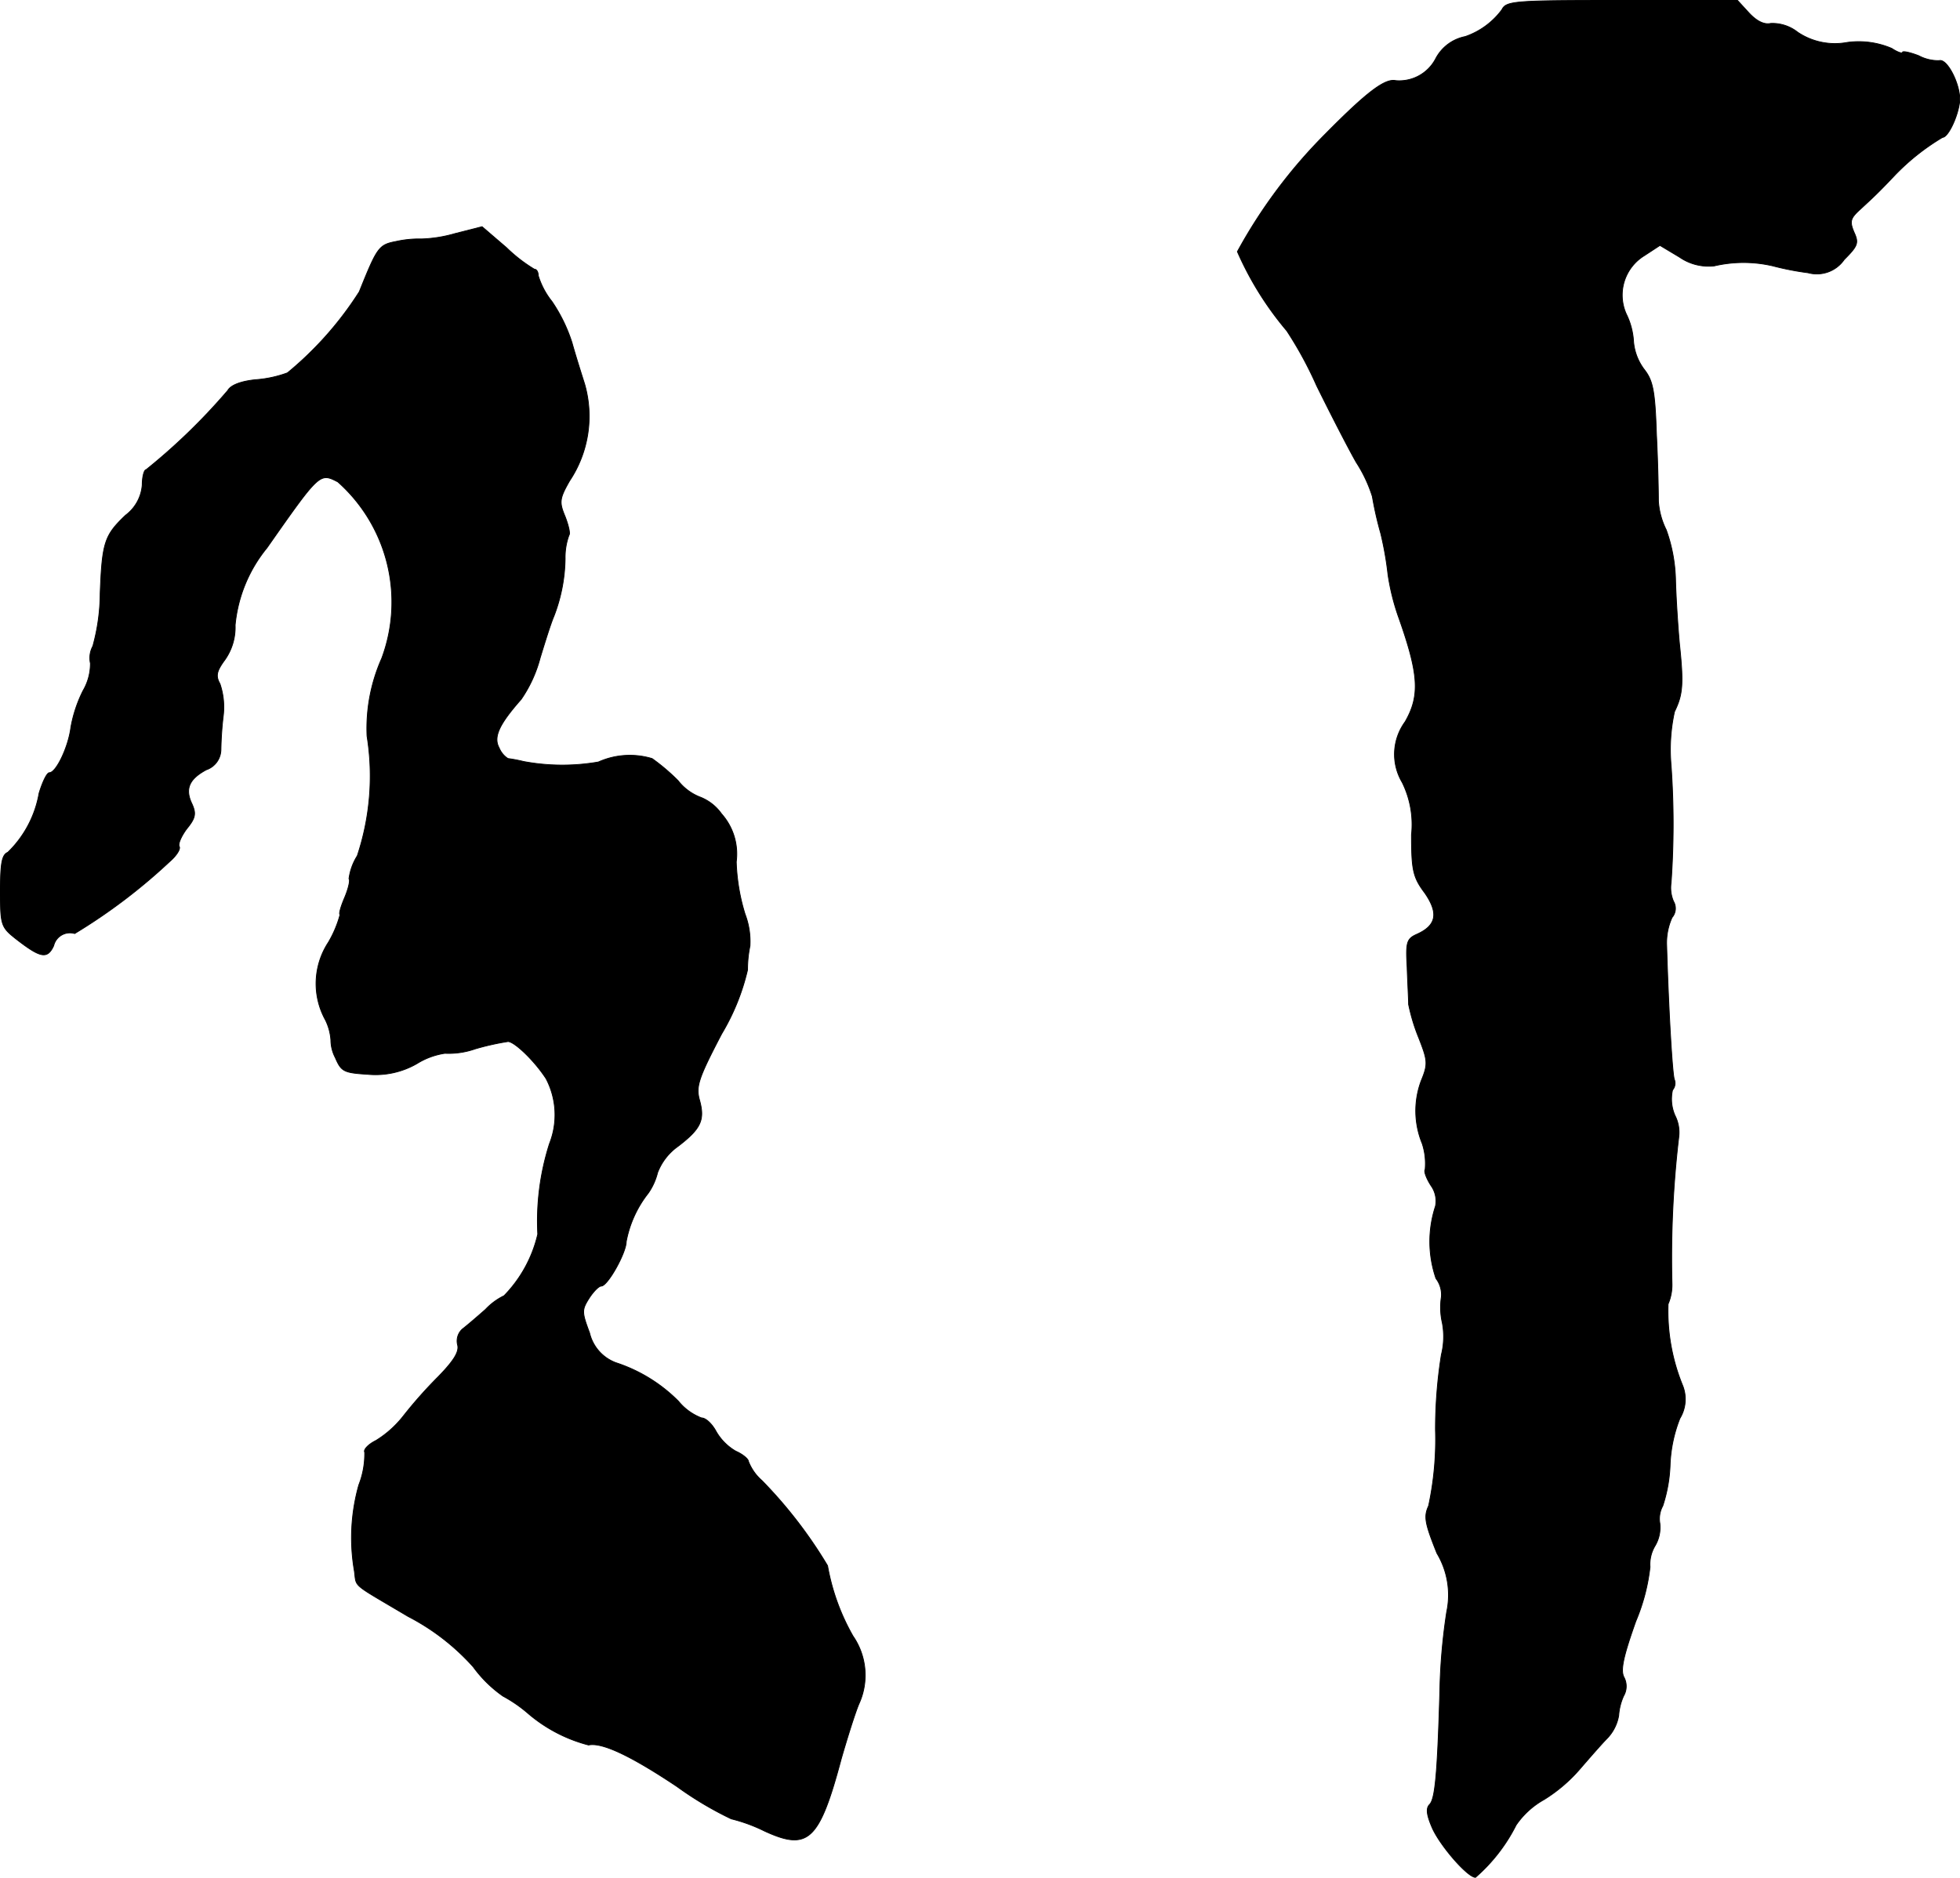 <?xml version="1.0" encoding="UTF-8"?>
<svg xmlns="http://www.w3.org/2000/svg"
     version="1.1"
     width="8.566mm"
     height="8.209mm"
     viewBox="0 0 24.281 23.269">
   <defs>
      <style type="text/css"><![CDATA[
      .a {
        stroke: #000;
        stroke-linecap: round;
        stroke-linejoin: round;
        stroke-width: 0.01px;
      }
    ]]></style>
   </defs>
   <path class="a"
         d="M18.606.12a.949.949,0,0,1-.454.333.528.528,0,0,0-.369.279.509.509,0,0,1-.491.267c-.133-.03-.357.139-.866.654A6.405,6.405,0,0,0,15.329,3.118a4.008,4.008,0,0,0,.612.981,4.729,4.729,0,0,1,.369.678c.176.357.394.781.491.951a1.727,1.727,0,0,1,.2.424,4.373,4.373,0,0,0,.103.454,4.066,4.066,0,0,1,.091.515,2.832,2.832,0,0,0,.127.515c.254.715.273.981.085,1.308a.682.682,0,0,0-.036.751,1.178,1.178,0,0,1,.115.648c0,.436.018.527.164.721.176.254.145.406-.103.515-.121.055-.133.103-.115.406.006.188.018.394.018.46a2.327,2.327,0,0,0,.127.418c.109.279.115.321.03.527a1.065,1.065,0,0,0,.012.781.793.793,0,0,1,.036.321c-.018.024.018.115.073.2a.327.327,0,0,1,.055.254,1.407,1.407,0,0,0,.006.896.33.33,0,0,1,.067.23.85.85,0,0,0,.012.321.922.922,0,0,1-.012.394,5.855,5.855,0,0,0-.073.933,3.922,3.922,0,0,1-.085.939c-.061.133-.048.212.103.588a1.006,1.006,0,0,1,.121.727,7.351,7.351,0,0,0-.085.987c-.03,1.048-.061,1.333-.127,1.399-.048.048-.036.133.036.297.103.224.436.606.533.606a2.125,2.125,0,0,0,.503-.648,1.022,1.022,0,0,1,.345-.315,1.921,1.921,0,0,0,.442-.376c.115-.133.273-.315.351-.394a.539.539,0,0,0,.133-.273.713.713,0,0,1,.061-.242A.239.239,0,0,0,20.12,20.786c-.048-.085-.012-.254.145-.697a2.418,2.418,0,0,0,.176-.672.448.448,0,0,1,.061-.26.446.446,0,0,0,.061-.279.333.333,0,0,1,.036-.218,1.836,1.836,0,0,0,.091-.515,1.745,1.745,0,0,1,.121-.569.458.458,0,0,0,.03-.418,2.436,2.436,0,0,1-.176-.999.604.604,0,0,0,.048-.26,12.795,12.795,0,0,1,.085-1.817.46.46,0,0,0-.048-.26.508.508,0,0,1-.03-.315.13.13,0,0,0,.024-.127c-.024-.036-.073-.842-.097-1.666a.765.765,0,0,1,.067-.345.173.173,0,0,0,.018-.2.427.427,0,0,1-.03-.23,10.317,10.317,0,0,0,0-1.454,2.198,2.198,0,0,1,.042-.666c.103-.212.115-.339.061-.848-.018-.2-.042-.557-.048-.787a1.962,1.962,0,0,0-.115-.618.931.931,0,0,1-.097-.357c0-.097-.006-.466-.024-.818-.018-.545-.042-.672-.151-.812a.664.664,0,0,1-.133-.345.887.887,0,0,0-.091-.345.573.573,0,0,1,.224-.721l.194-.127.242.145a.632.632,0,0,0,.43.109,1.6,1.6,0,0,1,.727,0,3.487,3.487,0,0,0,.436.085.412.412,0,0,0,.448-.164c.17-.17.182-.206.121-.339-.055-.133-.048-.17.079-.285.157-.145.218-.2.424-.418a2.817,2.817,0,0,1,.594-.472c.067,0,.188-.248.212-.442.018-.194-.151-.539-.254-.509a.518.518,0,0,1-.254-.061c-.109-.042-.2-.061-.2-.042s-.061,0-.133-.048A1.038,1.038,0,0,0,22.882.526.827.827,0,0,1,22.27.399a.506.506,0,0,0-.333-.109c-.079.018-.17-.024-.267-.127L21.525.005H20.096C18.763.005,18.66.011,18.606.12Z"/>
   <path class="a"
         d="M5.638,2.894A1.673,1.673,0,0,1,5.22,2.961a1.3,1.3,0,0,0-.309.03c-.218.042-.236.067-.46.624a4.265,4.265,0,0,1-.89,1.005,1.436,1.436,0,0,1-.394.085c-.182.018-.309.067-.345.133A7.569,7.569,0,0,1,1.81,5.82c-.024,0-.048.085-.048.188a.516.516,0,0,1-.206.376c-.26.248-.291.333-.315.969a2.5,2.5,0,0,1-.091.654.305.305,0,0,0-.03.212.664.664,0,0,1-.091.339,1.666,1.666,0,0,0-.151.454c-.03.242-.182.563-.267.563-.03,0-.085.115-.127.254a1.339,1.339,0,0,1-.388.733c-.073.03-.091.139-.091.478,0,.424.006.448.2.6.297.23.382.248.46.079a.207.207,0,0,1,.249-.154l.011.003a7.045,7.045,0,0,0,1.175-.89c.085-.073.139-.157.121-.188s.024-.127.091-.218c.109-.133.121-.188.067-.309-.091-.188-.036-.309.176-.424a.268.268,0,0,0,.182-.254,4.189,4.189,0,0,1,.03-.424.9.9,0,0,0-.042-.388c-.055-.097-.042-.157.061-.297a.697.697,0,0,0,.127-.43,1.774,1.774,0,0,1,.394-.957c.654-.933.654-.933.878-.818A1.994,1.994,0,0,1,4.729,8.158a2.132,2.132,0,0,0-.182.963,3.127,3.127,0,0,1-.121,1.484.703.703,0,0,0-.103.285c.018.012-.006.121-.055.236s-.073.206-.055.206a1.386,1.386,0,0,1-.145.345.933.933,0,0,0-.036.963.67.67,0,0,1,.067.248.476.476,0,0,0,.055.218c.073.17.103.188.4.206a1.024,1.024,0,0,0,.612-.133.911.911,0,0,1,.345-.127.999.999,0,0,0,.376-.055,3.187,3.187,0,0,1,.406-.091c.079,0,.327.236.472.46a.968.968,0,0,1,.042.806A3.148,3.148,0,0,0,6.662,15.293a1.613,1.613,0,0,1-.418.763.79.79,0,0,0-.23.17c-.103.091-.23.2-.285.242a.198.198,0,0,0-.061.194c.024.085-.042.194-.236.394a5.568,5.568,0,0,0-.436.491,1.287,1.287,0,0,1-.339.303c-.097.048-.157.115-.139.145a1.058,1.058,0,0,1-.073.406,2.41,2.41,0,0,0-.055,1.066c.03.212-.048.139.666.563a2.813,2.813,0,0,1,.806.624,1.564,1.564,0,0,0,.369.363,1.729,1.729,0,0,1,.315.218,1.872,1.872,0,0,0,.745.388c.17-.036.533.139,1.096.515a4.307,4.307,0,0,0,.672.4,2.012,2.012,0,0,1,.412.151c.539.248.678.127.951-.896.073-.254.17-.563.218-.678a.854.854,0,0,0-.073-.842,2.706,2.706,0,0,1-.315-.872,5.647,5.647,0,0,0-.812-1.054A.611.611,0,0,1,9.272,18.109c0-.03-.073-.091-.157-.127a.664.664,0,0,1-.242-.242c-.048-.091-.127-.17-.182-.17a.681.681,0,0,1-.285-.206,1.938,1.938,0,0,0-.775-.478.521.521,0,0,1-.327-.369c-.097-.26-.097-.285-.006-.43.055-.085.121-.151.151-.151.079,0,.309-.412.309-.551a1.377,1.377,0,0,1,.273-.6.765.765,0,0,0,.115-.254.711.711,0,0,1,.254-.327c.285-.218.333-.327.267-.569-.048-.17-.018-.267.273-.824a2.77,2.77,0,0,0,.321-.793,1.444,1.444,0,0,1,.03-.297.953.953,0,0,0-.061-.394,2.448,2.448,0,0,1-.109-.648.746.746,0,0,0-.182-.594.586.586,0,0,0-.26-.206.639.639,0,0,1-.279-.206,2.491,2.491,0,0,0-.321-.273.952.952,0,0,0-.666.042,2.618,2.618,0,0,1-.927-.006A1.824,1.824,0,0,0,6.292,9.399.288.288,0,0,1,6.183,9.266c-.073-.133,0-.291.273-.6a1.643,1.643,0,0,0,.236-.515c.061-.2.133-.43.17-.515A2.051,2.051,0,0,0,7.001,6.922a.802.802,0,0,1,.048-.291c.018-.018-.006-.121-.048-.23-.073-.176-.073-.218.055-.442A1.444,1.444,0,0,0,7.243,4.76c-.042-.133-.115-.363-.157-.515a1.982,1.982,0,0,0-.248-.509.964.964,0,0,1-.17-.321c0-.042-.018-.079-.048-.079a1.876,1.876,0,0,1-.345-.267l-.303-.26Z"/>
</svg>
